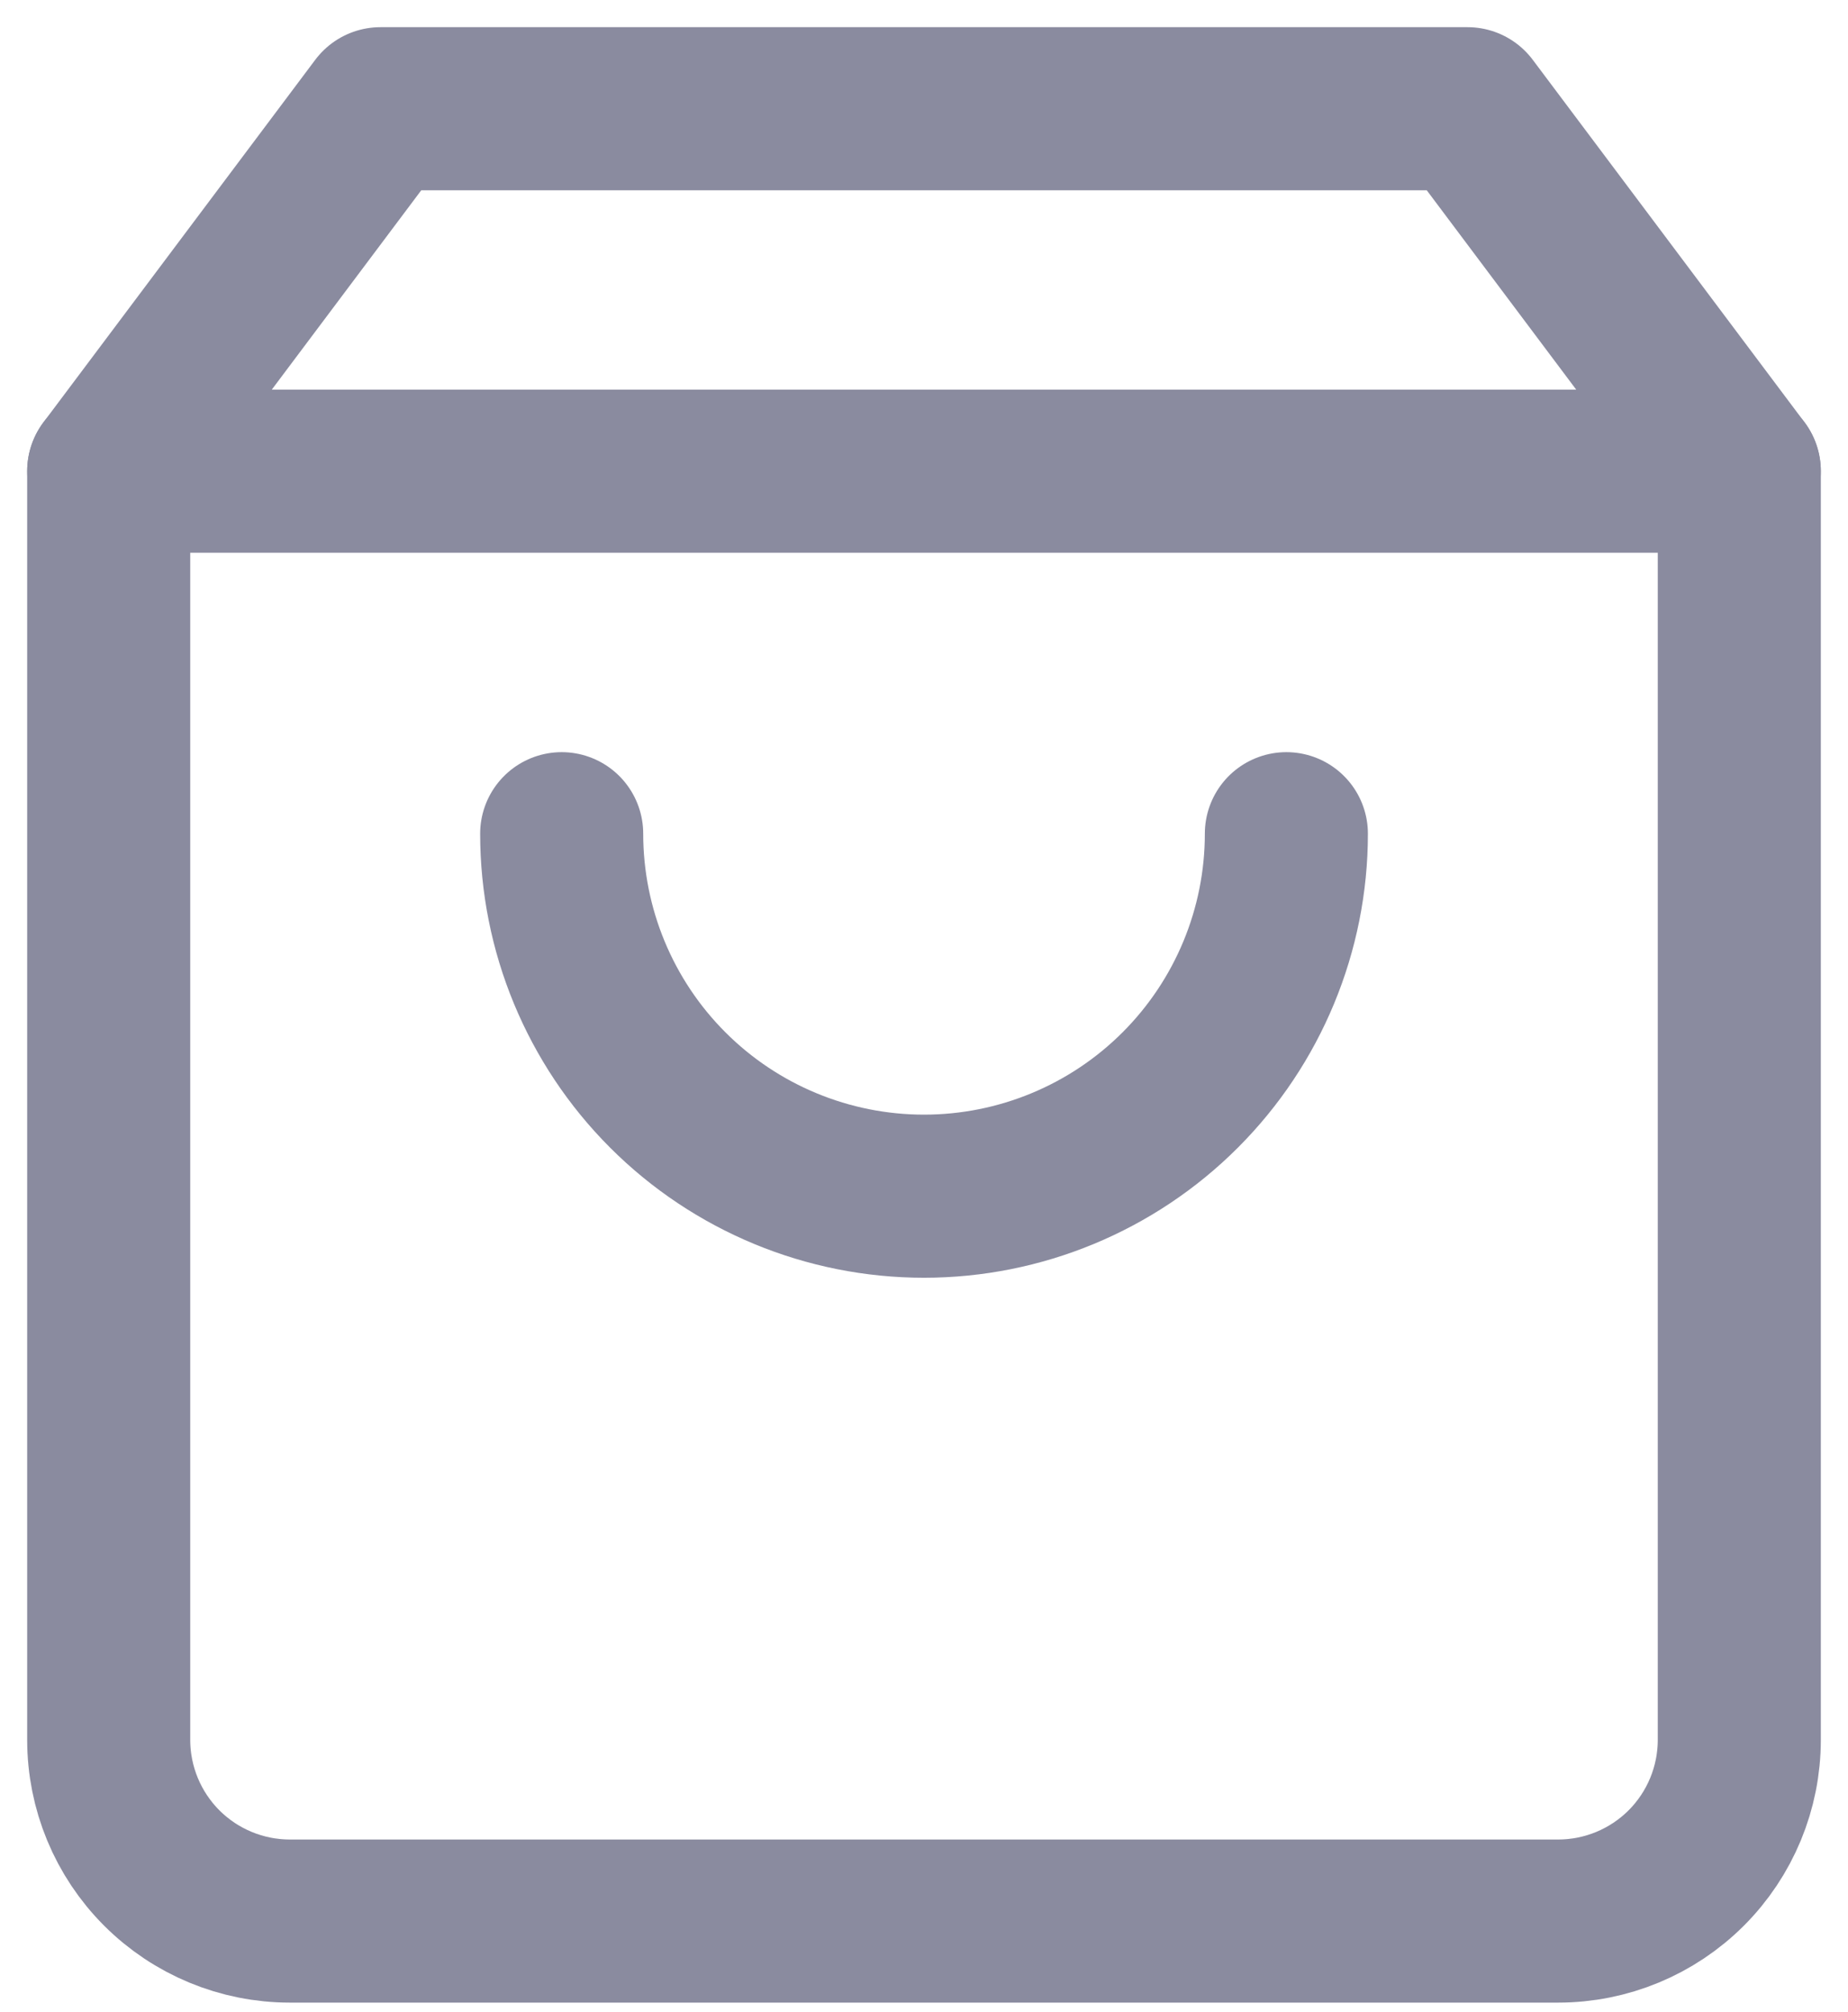 <svg width="34" height="37" viewBox="0 0 34 37" fill="none" xmlns="http://www.w3.org/2000/svg">
<path d="M7 2L2 8.667V32C2 32.884 2.351 33.732 2.976 34.357C3.601 34.982 4.449 35.333 5.333 35.333H28.667C29.551 35.333 30.399 34.982 31.024 34.357C31.649 33.732 32 32.884 32 32V8.667L27 2H7Z" stroke="#8A8B9F" stroke-width="3" stroke-linecap="round" stroke-linejoin="round"/>
<path d="M2 8.666H32" stroke="#8A8B9F" stroke-width="3" stroke-linecap="round" stroke-linejoin="round"/>
<path d="M23.667 15.334C23.667 17.102 22.964 18.798 21.714 20.048C20.464 21.298 18.768 22.001 17 22.001C15.232 22.001 13.536 21.298 12.286 20.048C11.036 18.798 10.334 17.102 10.334 15.334" stroke="#8A8B9F" stroke-width="3" stroke-linecap="round" stroke-linejoin="round"/>
</svg>
